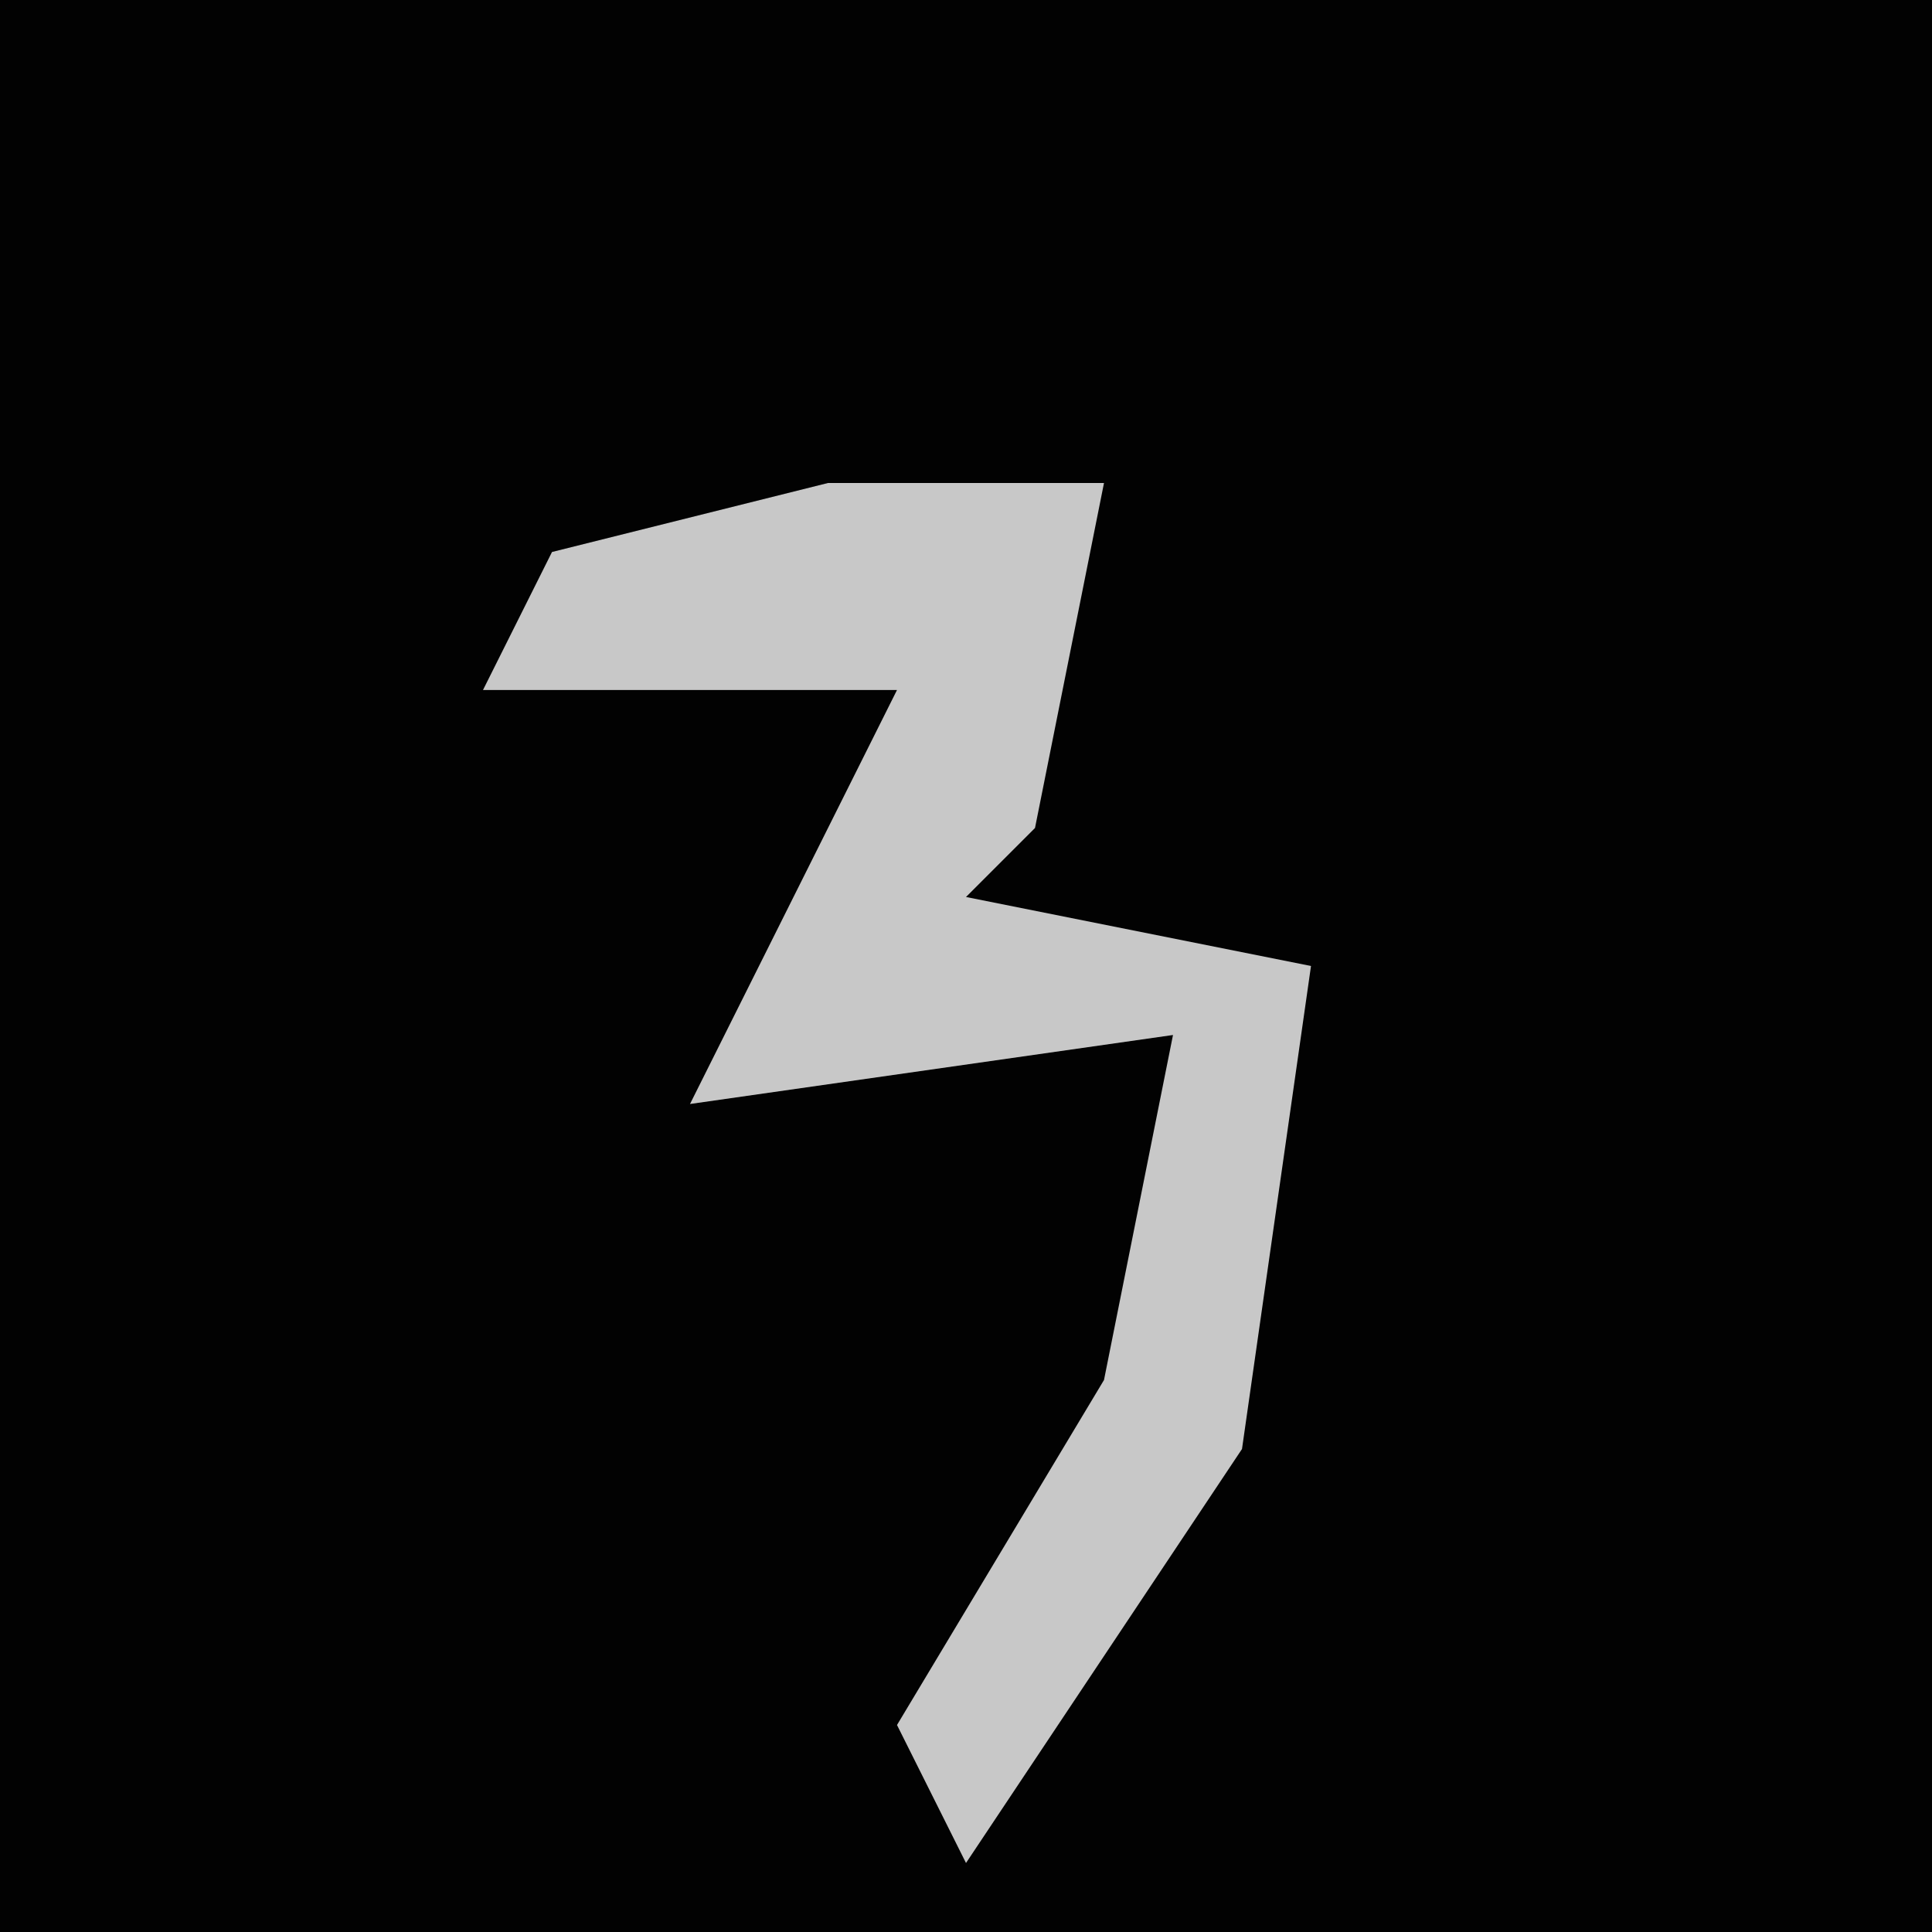 <?xml version="1.0" encoding="UTF-8"?>
<svg version="1.1" xmlns="http://www.w3.org/2000/svg" width="28" height="28">
<path d="M0,0 L28,0 L28,28 L0,28 Z " fill="#020202" transform="translate(0,0)"/>
<path d="M0,0 L4,0 L3,5 L2,6 L7,7 L6,14 L2,20 L1,18 L4,13 L5,8 L-2,9 L0,5 L1,3 L-5,3 L-4,1 Z " fill="#C8C8C8" transform="translate(12,7)"/>
</svg>
